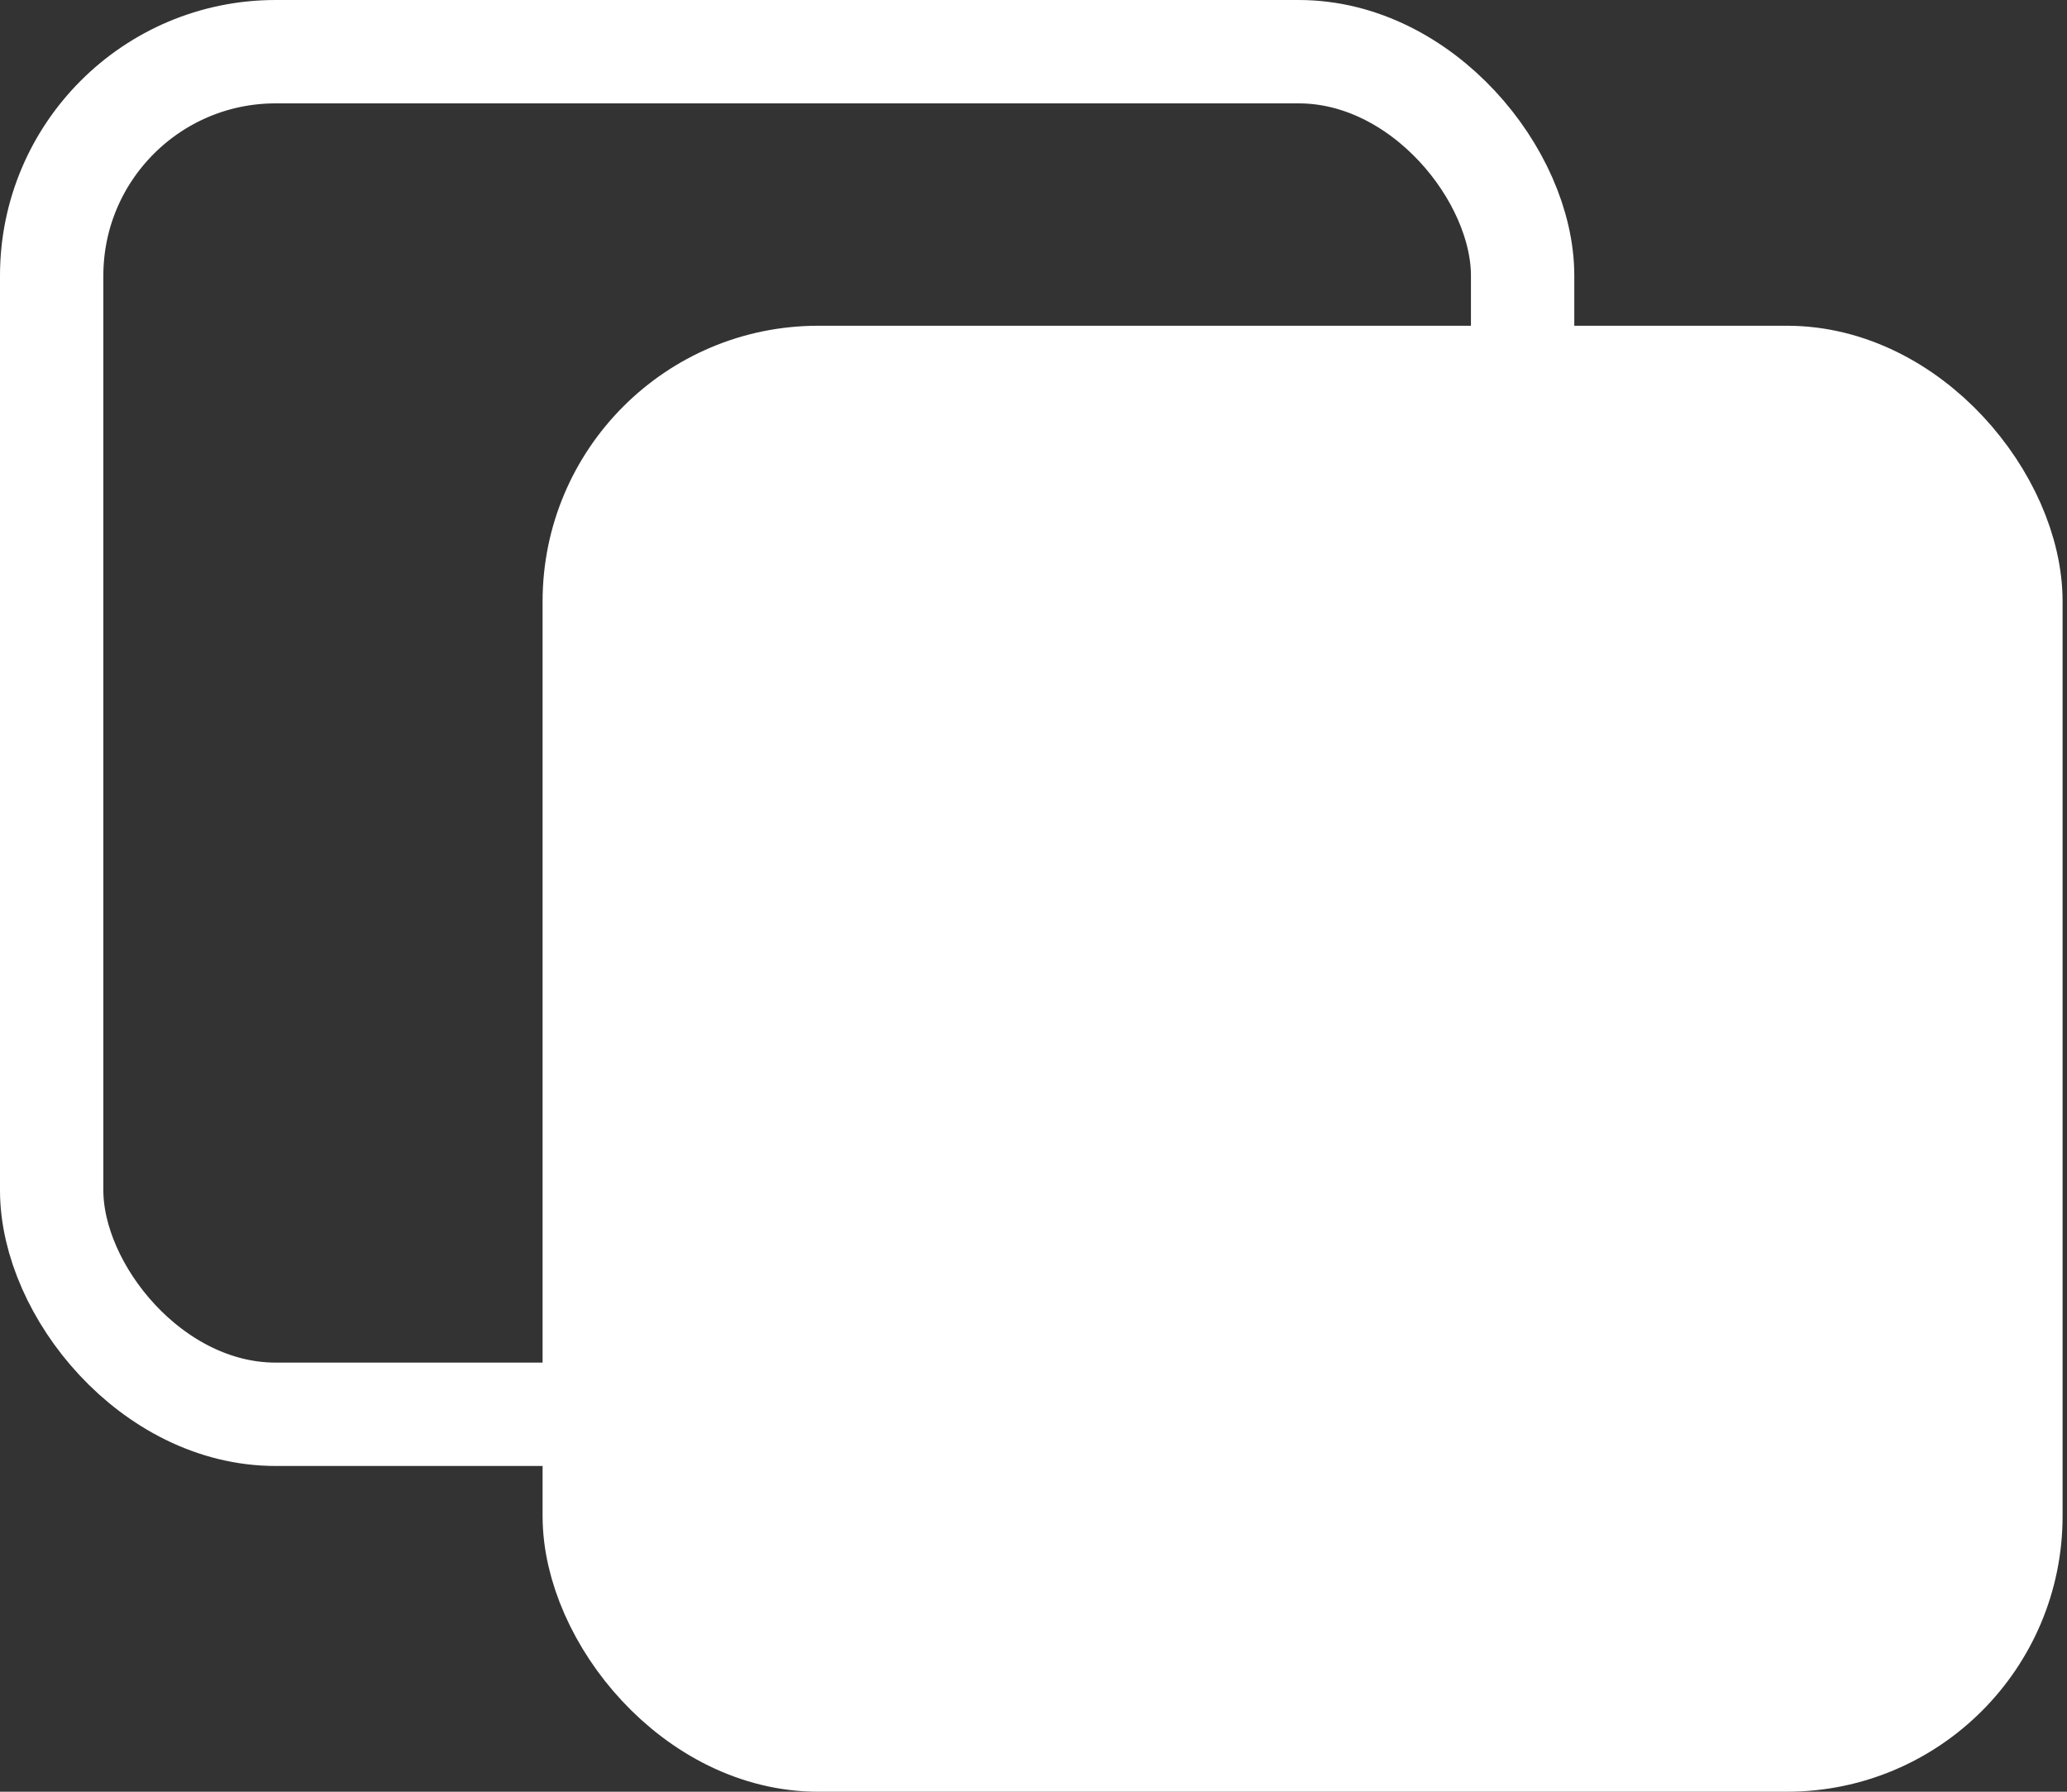<svg width="30" height="26" viewBox="0 0 30 26" fill="none" xmlns="http://www.w3.org/2000/svg">
<rect x="0" y="0" width="30" height="26" fill="#333333" stroke="none"/>
<rect x="0.75" y="0.75" width="21.349" height="19.773" rx="3.25" stroke="white" stroke-width="1.5"/>
<rect x="8.625" y="5.477" width="20.561" height="19.773" rx="3.25" fill="white" stroke="white" stroke-width="1.5"/>
</svg>
